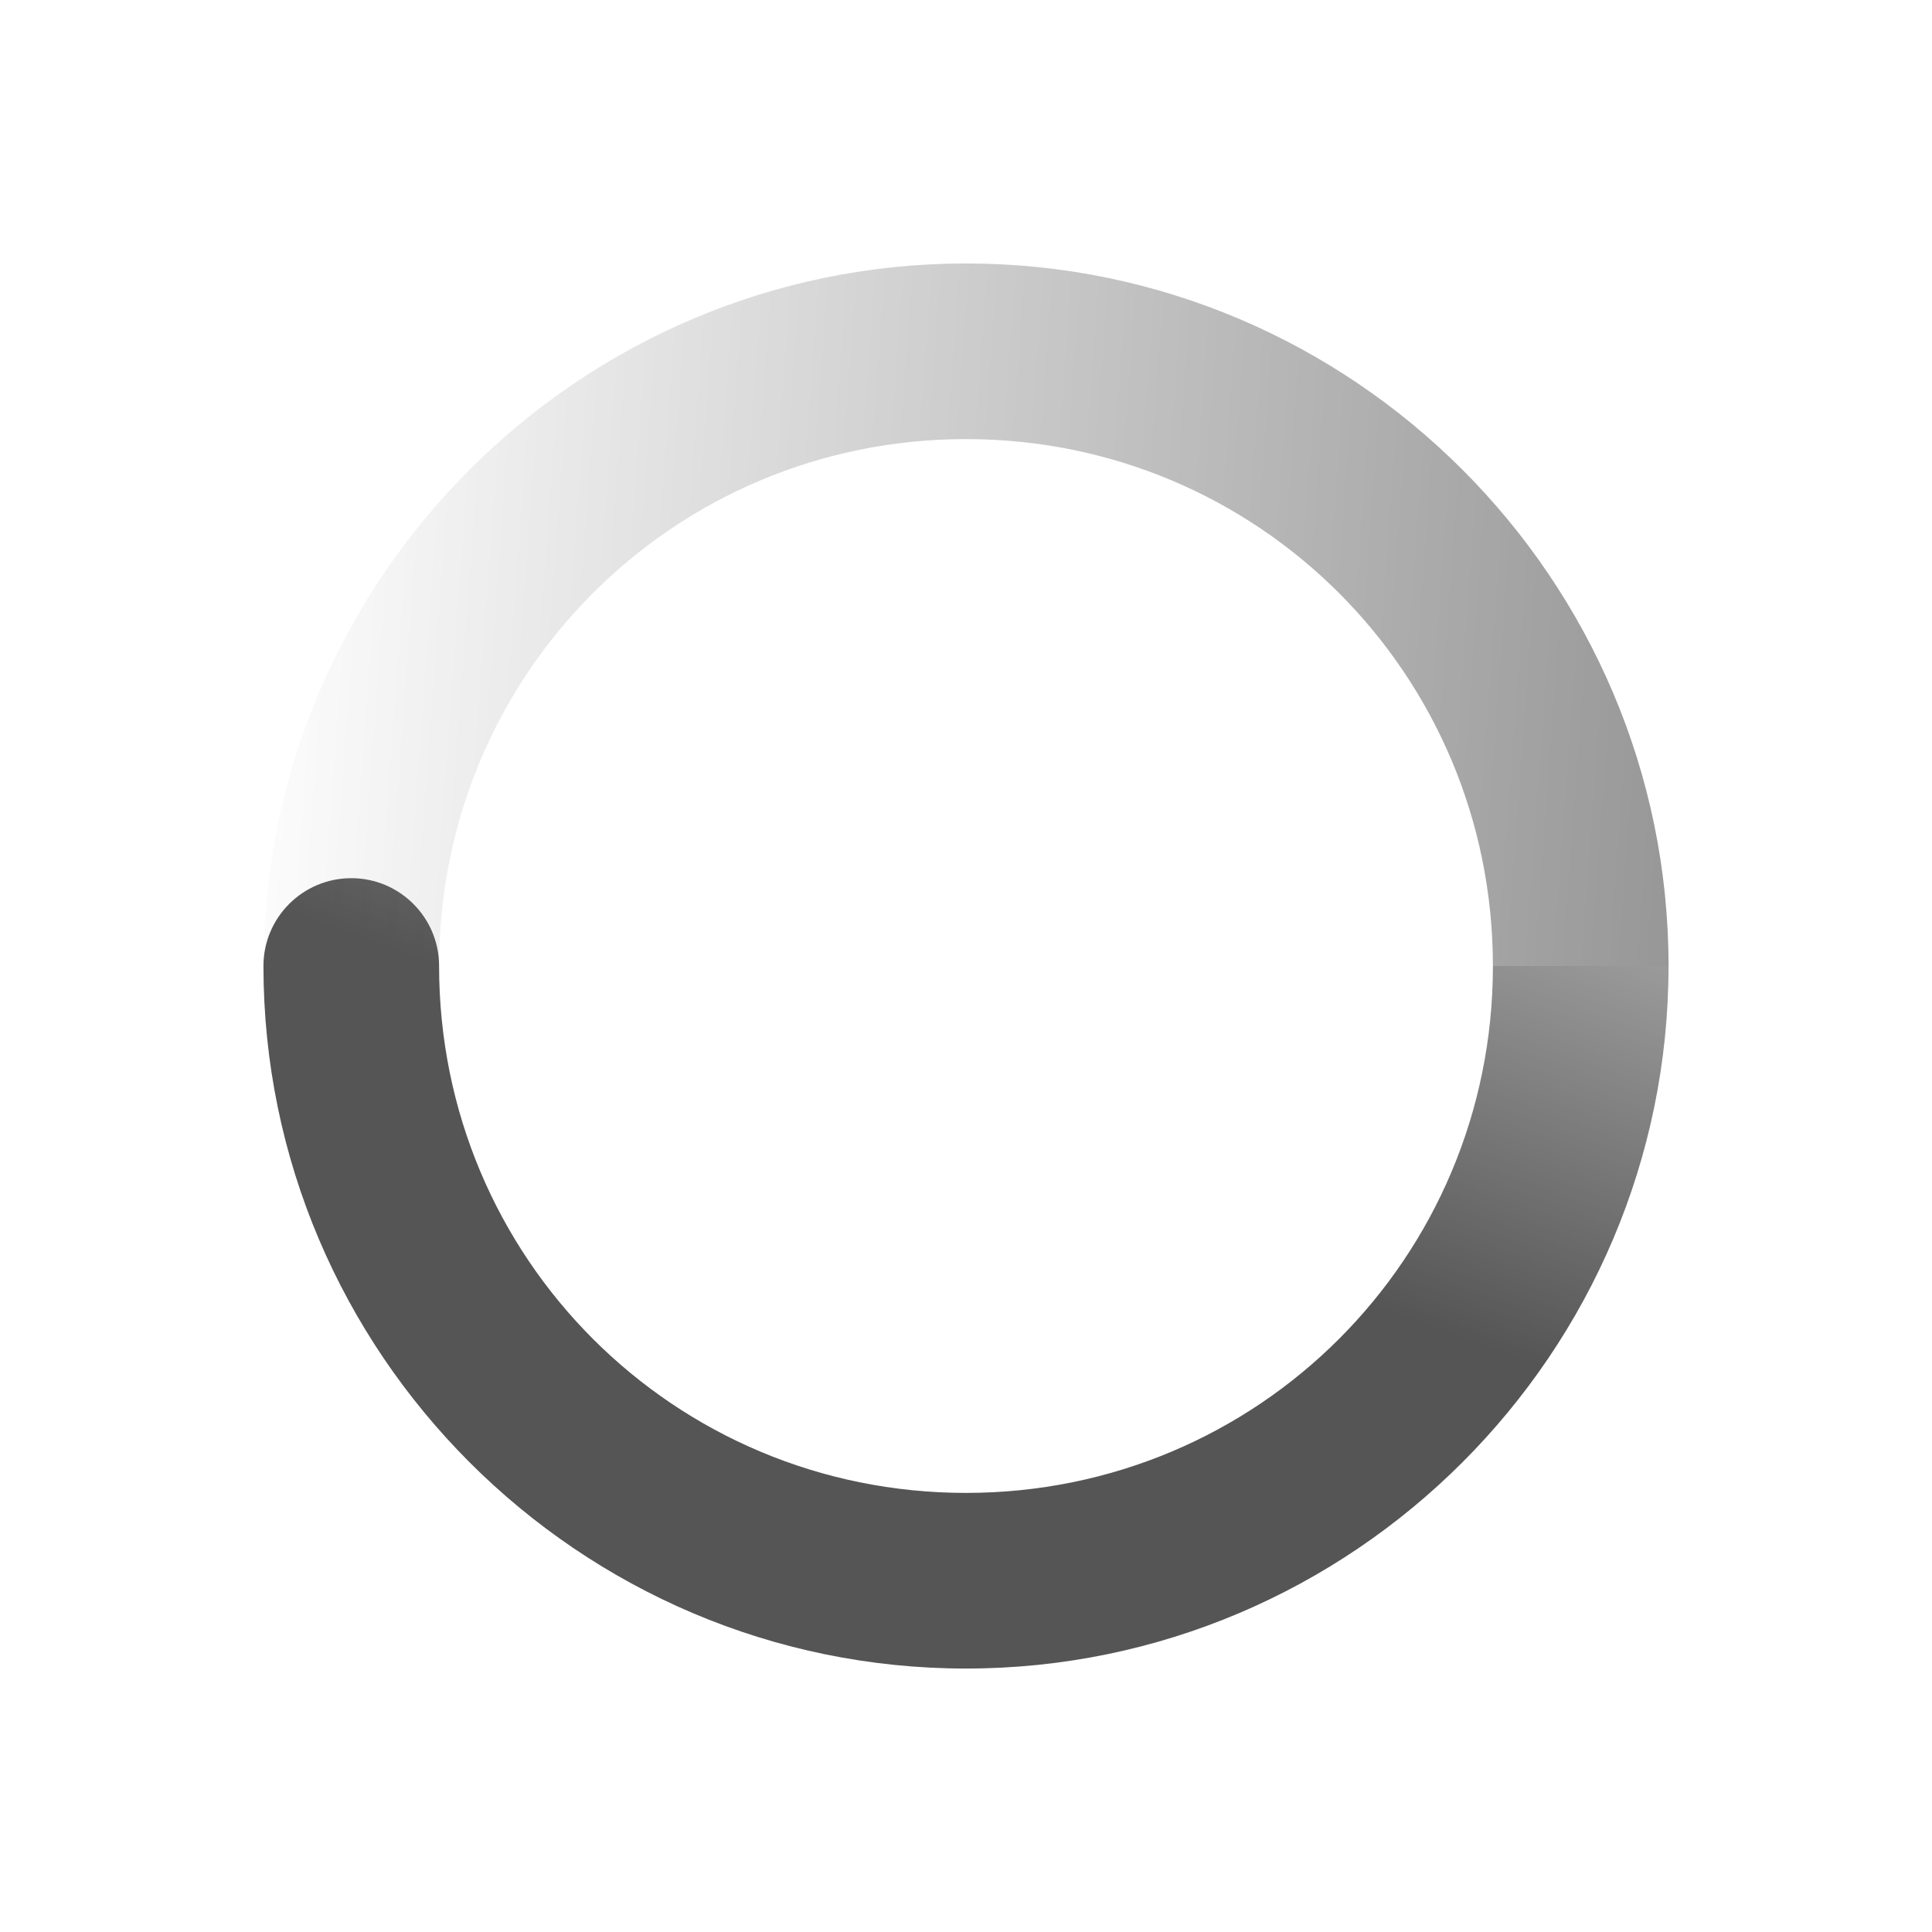 <svg height="22" width="22" xmlns="http://www.w3.org/2000/svg" xmlns:xlink="http://www.w3.org/1999/xlink"><linearGradient id="a"><stop offset="0" stop-color="#555"/><stop offset="1" stop-color="#555" stop-opacity="0"/></linearGradient><linearGradient id="b" gradientTransform="matrix(0 1 1 0 519.875 392.125)" gradientUnits="userSpaceOnUse" x1="5.875" x2="3.875" xlink:href="#a" y1="31.125" y2="4.125"/><linearGradient id="c" gradientTransform="matrix(0 -1 1 0 520 416)" gradientUnits="userSpaceOnUse" x1="12" x2="23" xlink:href="#a" y1="6" y2="10"/><g transform="translate(-521 -393)"><path d="m524 404c0 4.406 3.594 8 8 8 4.406-0 8-3.594 8-8l-2-0c-0 3.326-2.674 6-6 6-3.326 0-6-2.674-6-6.0 0-.552-.448-1-1-1-.552-0-1 .448-1 1z" fill="url(#c)"/><path d="m524 404c0-4.406 3.594-8 8-8 4.406-0 8 3.594 8 8l-2-0c0-3.326-2.674-6-6-6-3.326 0-6 2.674-6 6z" fill="url(#b)"/></g></svg>